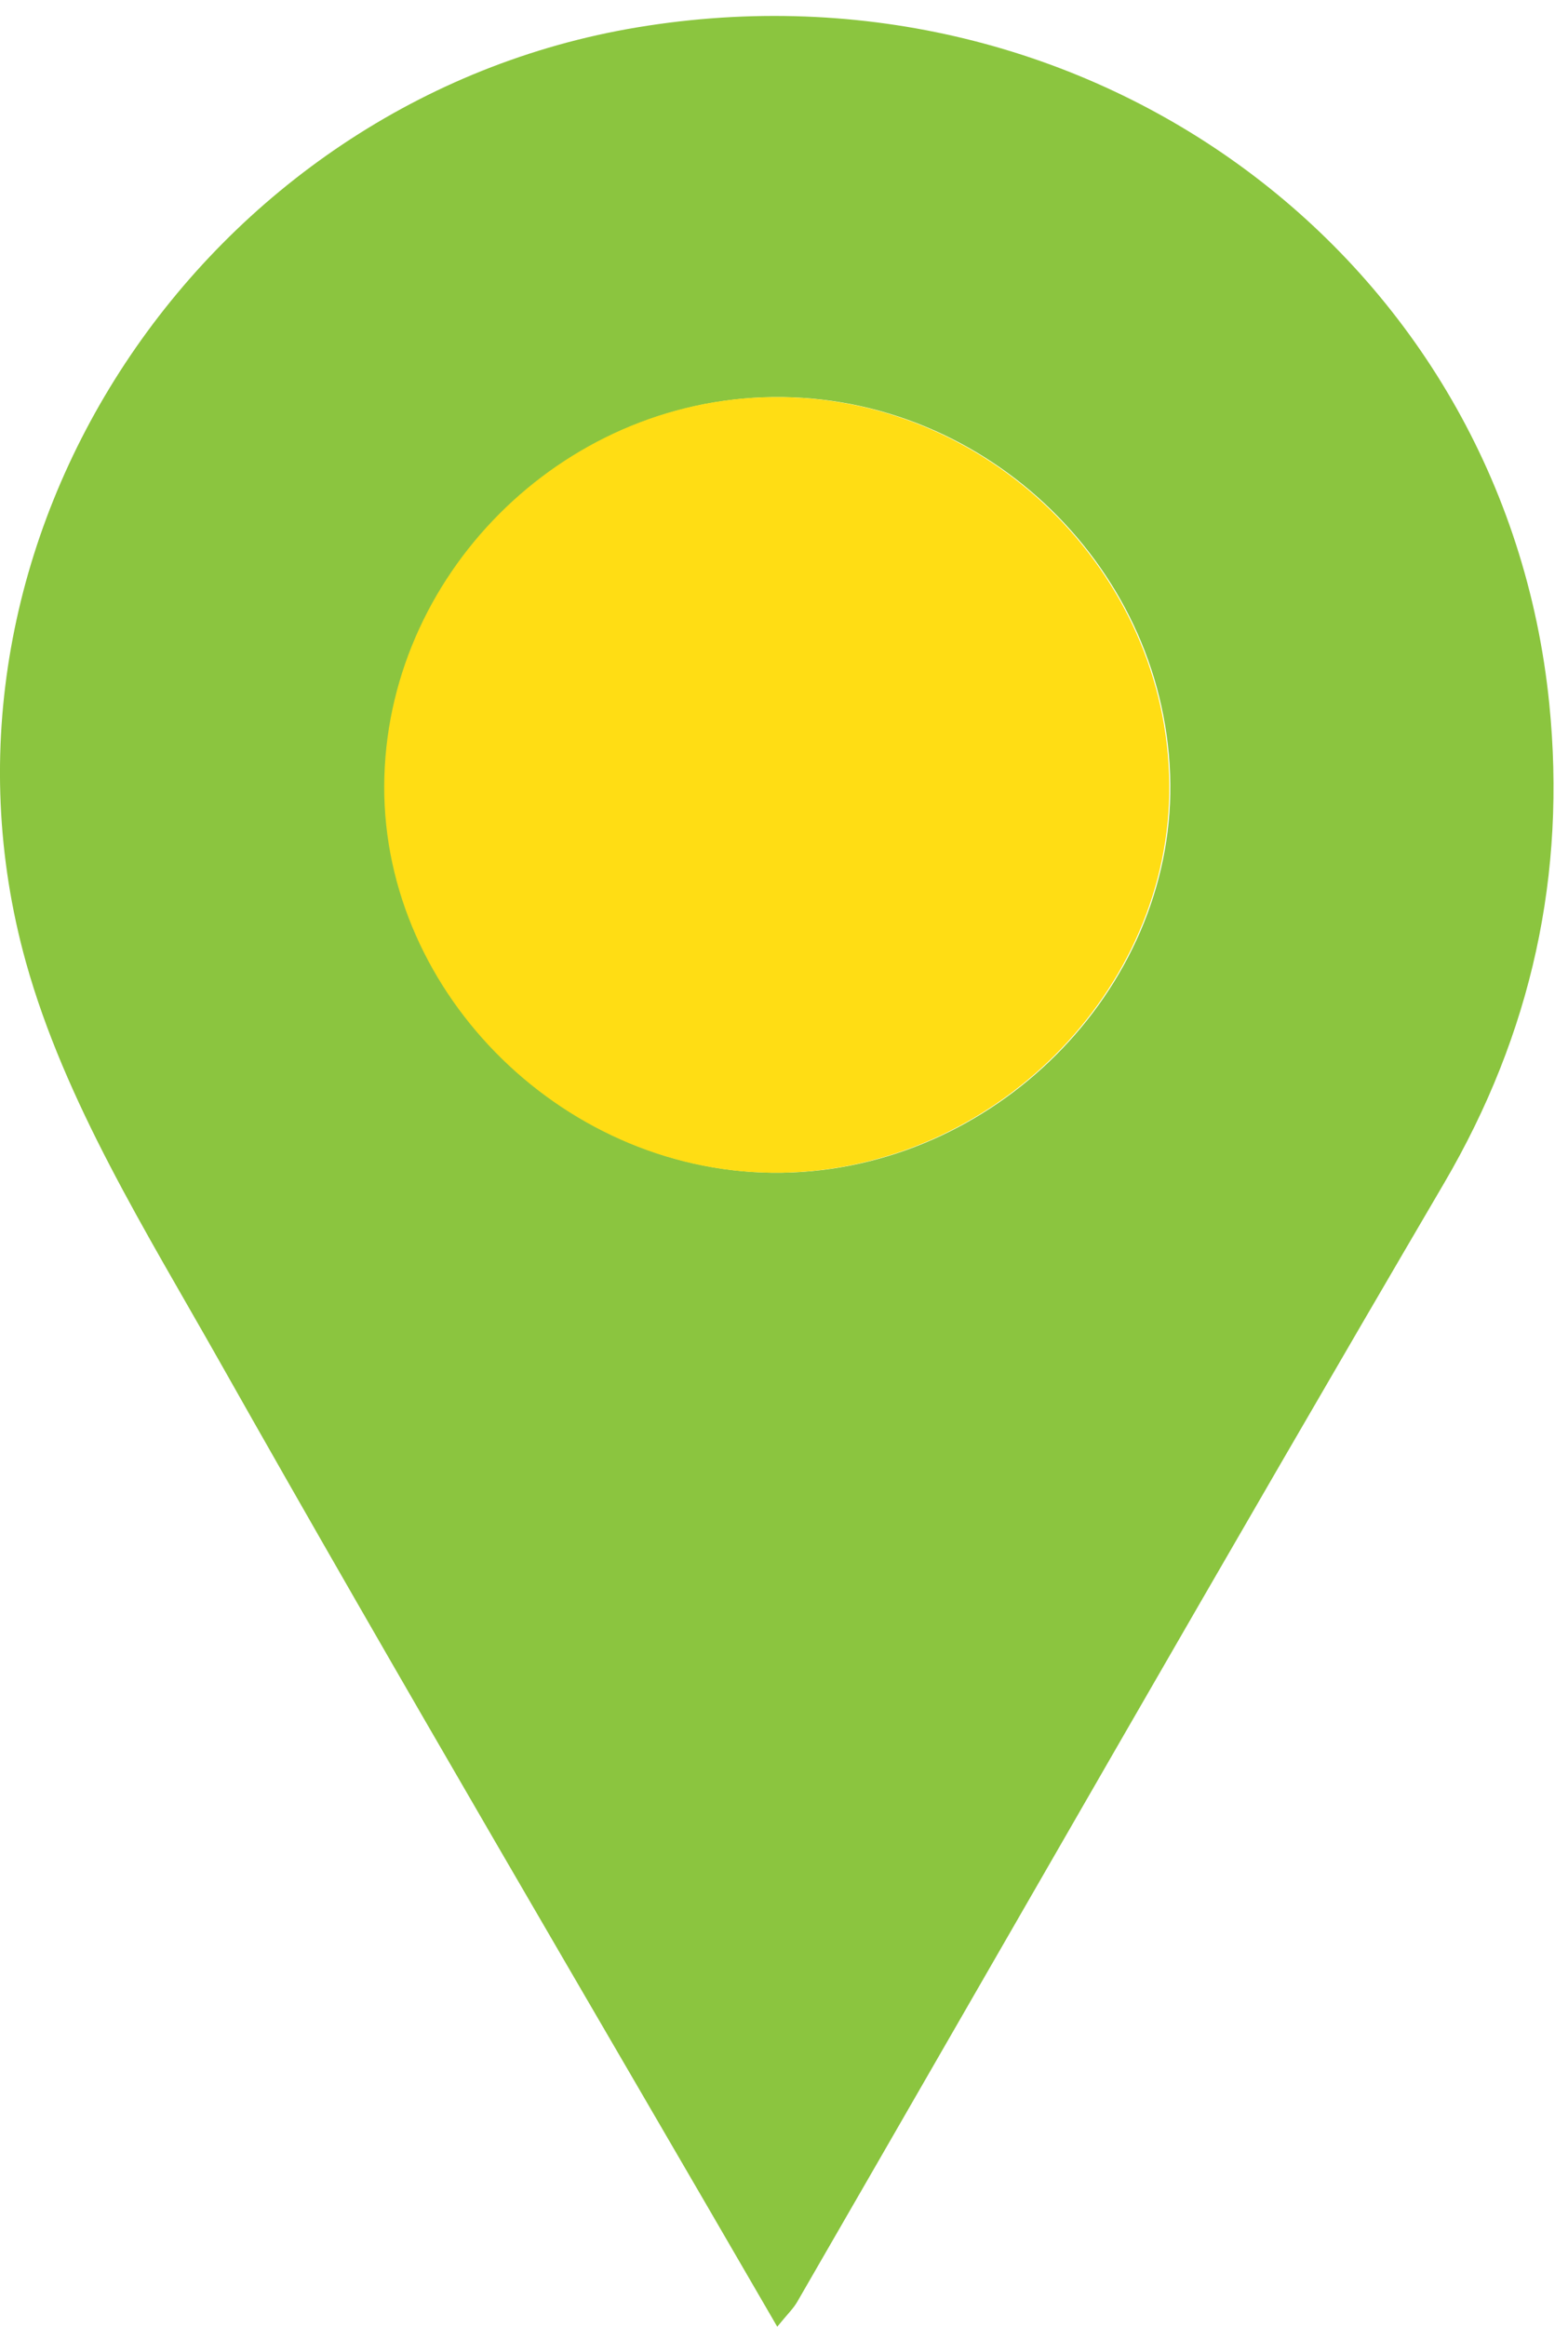<?xml version="1.0" encoding="UTF-8" standalone="no"?>
<svg width="29px" height="43px" viewBox="0 0 29 43" version="1.1" xmlns="http://www.w3.org/2000/svg" xmlns:xlink="http://www.w3.org/1999/xlink">
    <!-- Generator: Sketch 42 (36781) - http://www.bohemiancoding.com/sketch -->
    <title>Artboard</title>
    <desc>Created with Sketch.</desc>
    <defs>
        <polygon id="path-1" points="-1.06215221e-15 0.004 -1.06215221e-15 42.705 28.732 42.705 28.732 0.004 -1.06215221e-15 0.004 -8.16272696e-05 42.706 28.732 42.706 28.732 0.004 -1.06212511e-15 0.004"></polygon>
    </defs>
    <g id="Page-1" stroke="none" stroke-width="1" fill="none" fill-rule="evenodd">
        <g id="Artboard">
            <g id="Page-1">
                <g id="Group-3" transform="translate(0, 0.29)">
                    <mask id="mask-2" fill="white">
                        <use xlink:href="#path-1"></use>
                    </mask>
                    <g id="Clip-2"></g>
                </g>
                <path d="M21.645,14.497 C21.609,10.554 18.257,7.288 14.296,7.338 C10.394,7.387 7.14,10.648 7.125,14.524 C7.11,18.406 10.521,21.728 14.464,21.671 C18.374,21.614 21.679,18.312 21.645,14.497 M14.375,42.996 C10.877,36.965 7.407,31.083 4.05,25.14 C2.707,22.764 1.199,20.362 0.479,17.78 C-1.695,9.978 3.778,1.834 11.789,0.505 C20.168,-0.886 27.825,4.773 28.654,13.007 C28.97,16.153 28.332,19.096 26.705,21.87 C22.678,28.737 18.727,35.648 14.743,42.539 C14.672,42.662 14.564,42.764 14.375,42.996" id="Fill-1" fill="#8BC53F"></path>
                <path d="M21.626,14.497 C21.66,18.312 18.355,21.614 14.445,21.671 C10.502,21.728 7.091,18.406 7.106,14.524 C7.122,10.648 10.376,7.387 14.277,7.338 C18.238,7.288 21.591,10.554 21.626,14.497" id="Fill-4" fill="#FFDD14"></path>
            </g>
        </g>
    </g>
</svg>